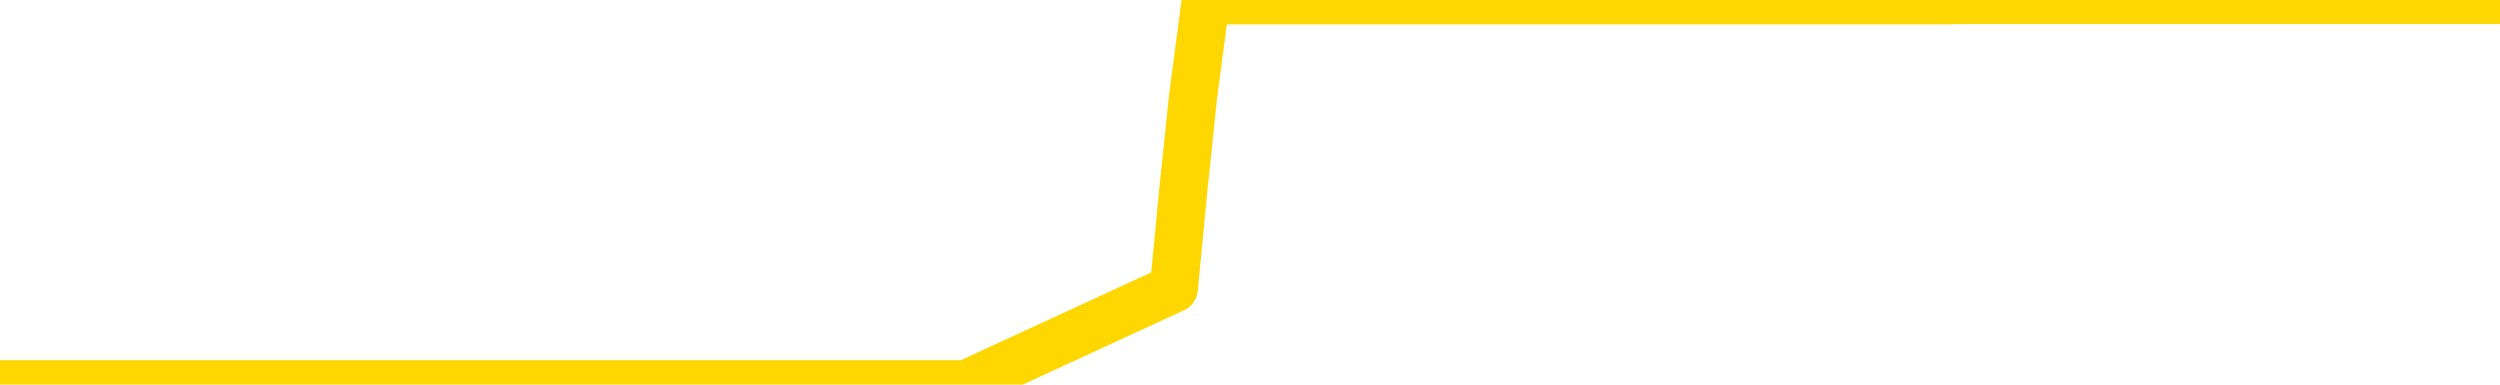 <svg xmlns="http://www.w3.org/2000/svg" version="1.1" viewBox="0 0 6500 1000">
	<path fill="none" stroke="gold" stroke-width="125" stroke-linecap="round" stroke-linejoin="round" d="M0 1015  L-1299901 1015 L-1299717 1015 L-1299227 1015 L-1298933 1015 L-1298622 1015 L-1298388 1015 L-1298334 1015 L-1298275 1015 L-1298122 1015 L-1298081 1015 L-1297949 1015 L-1297656 1015 L-1297115 1015 L-1296505 1015 L-1296457 1015 L-1295817 1015 L-1295784 1015 L-1295258 1015 L-1295126 1015 L-1294735 1015 L-1294407 1015 L-1294290 1015 L-1294079 1015 L-1293362 1015 L-1292792 1015 L-1292685 1015 L-1292510 1015 L-1292289 1015 L-1291887 1015 L-1291862 1015 L-1290934 1015 L-1290846 1015 L-1290764 1015 L-1290694 1015 L-1290397 1015 L-1290245 1015 L-1288354 1015 L-1288254 1015 L-1287991 1015 L-1287698 1015 L-1287556 1015 L-1287307 1015 L-1287272 1015 L-1287113 1015 L-1286650 1015 L-1286397 1015 L-1286185 1015 L-1285933 1015 L-1285584 1015 L-1284657 1015 L-1284563 1015 L-1284153 1015 L-1282982 1015 L-1281793 1015 L-1281700 1015 L-1281673 1015 L-1281407 1015 L-1281108 1015 L-1280979 1015 L-1280942 1015 L-1280127 1015 L-1279743 1015 L-1278683 1015 L-1278622 1015 L-1278356 1015 L-1277885 1015 L-1277693 1015 L-1277429 1015 L-1277092 1015 L-1276957 1015 L-1276501 1015 L-1275758 1015 L-1275740 1015 L-1275575 1015 L-1275507 1015 L-1274991 1015 L-1273962 1015 L-1273766 1015 L-1273277 1015 L-1272915 1015 L-1272507 1015 L-1272121 1015 L-1270418 1015 L-1270320 1015 L-1270248 1015 L-1270186 1015 L-1270002 1015 L-1269666 1015 L-1269025 1015 L-1268948 1015 L-1268887 1015 L-1268700 1015 L-1268621 1015 L-1268444 1015 L-1268424 1015 L-1268194 1015 L-1267807 1015 L-1266918 1015 L-1266879 1015 L-1266790 1015 L-1266763 1015 L-1265755 1015 L-1265605 1015 L-1265581 1015 L-1265448 1015 L-1265408 1015 L-1264150 1015 L-1264092 1015 L-1263552 1015 L-1263500 1015 L-1263453 1015 L-1263058 1015 L-1262919 1015 L-1262719 1015 L-1262572 1015 L-1262407 1015 L-1262131 1015 L-1261772 1015 L-1261219 1015 L-1260575 1015 L-1260316 1015 L-1260162 1015 L-1259761 1015 L-1259721 1015 L-1259600 1015 L-1259539 1015 L-1259525 1015 L-1259431 1015 L-1259138 1015 L-1258986 1015 L-1258656 1015 L-1258578 1015 L-1258502 1015 L-1258276 1015 L-1258209 1015 L-1257981 1015 L-1257929 1015 L-1257764 1015 L-1256758 1015 L-1256575 1015 L-1256024 1015 L-1255631 1015 L-1255234 1015 L-1254384 1015 L-1254305 1015 L-1253726 1015 L-1253285 1015 L-1253044 1015 L-1252887 1015 L-1252486 1015 L-1252465 1015 L-1252021 1015 L-1251615 1015 L-1251479 1015 L-1251304 1015 L-1251168 1015 L-1250917 1015 L-1249918 1015 L-1249835 1015 L-1249700 1015 L-1249661 1015 L-1248771 1015 L-1248556 1015 L-1248112 1015 L-1247995 1015 L-1247938 1015 L-1247262 1015 L-1247162 1015 L-1247133 1015 L-1245791 1015 L-1245385 1015 L-1245346 1015 L-1244418 1015 L-1244319 1015 L-1244186 1015 L-1243782 1015 L-1243756 1015 L-1243663 1015 L-1243447 1015 L-1243036 1015 L-1241882 1015 L-1241590 1015 L-1241562 1015 L-1240954 1015 L-1240704 1015 L-1240684 1015 L-1239754 1015 L-1239703 1015 L-1239581 1015 L-1239563 1015 L-1239407 1015 L-1239232 1015 L-1239095 1015 L-1239039 1015 L-1238931 1015 L-1238846 1015 L-1238613 1015 L-1238538 1015 L-1238229 1015 L-1238111 1015 L-1237942 1015 L-1237850 1015 L-1237748 1015 L-1237724 1015 L-1237647 1015 L-1237549 1015 L-1237183 1015 L-1237078 1015 L-1236574 1015 L-1236123 1015 L-1236084 1015 L-1236060 1015 L-1236020 1015 L-1235891 1015 L-1235790 1015 L-1235349 1015 L-1235066 1015 L-1234474 1015 L-1234344 1015 L-1234069 1015 L-1233917 1014 L-1233763 1014 L-1233678 1014 L-1233600 1014 L-1233414 1014 L-1233364 1014 L-1233336 1014 L-1233257 1014 L-1233234 1014 L-1232950 1014 L-1232346 1014 L-1231351 1014 L-1231053 1014 L-1230319 1014 L-1230075 1014 L-1229985 1014 L-1229407 1014 L-1228709 1014 L-1227957 1014 L-1227638 1014 L-1227255 1014 L-1227178 1014 L-1226544 1014 L-1226358 1014 L-1226271 1014 L-1226141 1014 L-1225828 1014 L-1225779 1014 L-1225637 1014 L-1225615 1014 L-1224648 1014 L-1224102 1014 L-1223624 1014 L-1223563 1014 L-1223239 1014 L-1223218 1014 L-1223155 1014 L-1222945 1014 L-1222868 1014 L-1222814 1014 L-1222791 1014 L-1222752 1014 L-1222736 1014 L-1221979 1014 L-1221963 1014 L-1221163 1014 L-1221011 1014 L-1220105 1014 L-1219599 1014 L-1219370 1014 L-1219329 1014 L-1219213 1014 L-1219037 1014 L-1218283 1014 L-1218148 1014 L-1217984 1014 L-1217666 1014 L-1217489 1014 L-1216467 1014 L-1216444 1014 L-1216193 1014 L-1215980 1014 L-1215346 1014 L-1215108 1014 L-1215075 1014 L-1214897 1014 L-1214817 1014 L-1214727 1014 L-1214663 1014 L-1214223 1014 L-1214199 1014 L-1213658 1014 L-1213402 1014 L-1212908 1014 L-1212030 1014 L-1211994 1014 L-1211941 1014 L-1211900 1014 L-1211783 1014 L-1211506 1014 L-1211299 1014 L-1211102 1014 L-1211079 1014 L-1211028 1014 L-1210989 1014 L-1210911 1014 L-1210314 1014 L-1210254 1014 L-1210150 1014 L-1209996 1014 L-1209364 1014 L-1208683 1014 L-1208380 1014 L-1208034 1014 L-1207836 1014 L-1207788 1014 L-1207467 1014 L-1206840 1014 L-1206693 1014 L-1206657 1014 L-1206599 1014 L-1206522 1014 L-1206281 1014 L-1206193 1014 L-1206099 1014 L-1205805 1014 L-1205671 1014 L-1205611 1014 L-1205574 1014 L-1205301 1014 L-1204295 1014 L-1204120 1014 L-1204069 1014 L-1203776 1014 L-1203584 1014 L-1203251 1014 L-1202744 1014 L-1202182 1014 L-1202167 1014 L-1202151 1014 L-1202050 1014 L-1201936 1014 L-1201897 1014 L-1201859 1014 L-1201793 1014 L-1201765 1014 L-1201626 1014 L-1201334 1014 L-1201284 1014 L-1201178 1014 L-1200914 1014 L-1200449 1014 L-1200304 1014 L-1200250 1014 L-1200193 1014 L-1200002 1014 L-1199636 1014 L-1199422 1014 L-1199227 1014 L-1199169 1014 L-1199110 1014 L-1198956 1014 L-1198687 1014 L-1198257 1014 L-1198242 1014 L-1198165 1014 L-1198100 1014 L-1197971 1014 L-1197947 1014 L-1197663 1014 L-1197616 1014 L-1197561 1014 L-1197099 1014 L-1197060 1014 L-1197019 1014 L-1196829 1014 L-1196348 1014 L-1195861 1014 L-1195845 1014 L-1195807 1014 L-1195550 1014 L-1195473 1014 L-1195243 1014 L-1195227 1014 L-1194933 1014 L-1194490 1014 L-1194044 1014 L-1193539 1014 L-1193385 1014 L-1193099 1014 L-1193058 1014 L-1192727 1014 L-1192505 1014 L-1191988 1014 L-1191913 1014 L-1191665 1014 L-1191470 1014 L-1191411 1014 L-1190634 1014 L-1190560 1014 L-1190329 1014 L-1190313 1014 L-1190251 1014 L-1190055 1014 L-1189591 1014 L-1189568 1014 L-1189438 1014 L-1188137 1014 L-1188121 1014 L-1188044 1014 L-1187950 1014 L-1187733 1014 L-1187581 1014 L-1187402 1014 L-1187348 1014 L-1187061 1014 L-1187022 1014 L-1186652 1014 L-1186212 1014 L-1186029 1014 L-1185708 1014 L-1185413 1014 L-1184967 1014 L-1184895 1014 L-1184432 1014 L-1183995 1014 L-1183813 1014 L-1182358 1014 L-1182227 1014 L-1181769 1014 L-1181543 1014 L-1181157 1014 L-1180640 1014 L-1179686 1014 L-1178892 1013 L-1178218 1013 L-1177792 1013 L-1177481 1013 L-1177251 1013 L-1176568 1013 L-1176555 1013 L-1176345 1013 L-1176323 1013 L-1176148 1013 L-1175198 1013 L-1174930 1013 L-1174115 1013 L-1173804 1013 L-1173767 1013 L-1173710 1013 L-1173093 1013 L-1172455 1013 L-1170829 1013 L-1170155 1013 L-1169513 1013 L-1169435 1013 L-1169379 1013 L-1169343 1013 L-1169315 1013 L-1169203 1013 L-1169185 1013 L-1169162 1013 L-1169009 1013 L-1168955 1013 L-1168877 1013 L-1168758 1013 L-1168661 1013 L-1168543 1013 L-1168274 1013 L-1168004 1013 L-1167987 1013 L-1167787 1013 L-1167640 1013 L-1167413 1013 L-1167279 1013 L-1166970 1013 L-1166910 1013 L-1166557 1013 L-1166208 1013 L-1166108 1013 L-1166043 1013 L-1165983 1013 L-1165599 1013 L-1165218 1013 L-1165114 1013 L-1164854 1013 L-1164582 1013 L-1164423 1013 L-1164391 1013 L-1164329 1013 L-1164187 1013 L-1164003 1013 L-1163959 1013 L-1163671 1013 L-1163655 1013 L-1163422 1013 L-1163361 1013 L-1163322 1013 L-1162743 1013 L-1162609 1013 L-1162586 1013 L-1162567 1013 L-1162550 1013 L-1162534 1013 L-1162510 1013 L-1162493 1013 L-1162472 1013 L-1162455 1013 L-1162432 1013 L-1162415 1013 L-1162394 1013 L-1162377 1013 L-1162328 1013 L-1162256 1013 L-1162221 1013 L-1162197 1013 L-1162162 1013 L-1162120 1013 L-1162083 1013 L-1162068 1013 L-1162043 1013 L-1162006 1013 L-1161989 1013 L-1161966 1013 L-1161949 1013 L-1161930 1013 L-1161914 1013 L-1161885 1013 L-1161859 1013 L-1161813 1013 L-1161797 1013 L-1161755 1013 L-1161707 1013 L-1161636 1013 L-1161621 1013 L-1161605 1013 L-1161543 1013 L-1161504 1012 L-1161464 1012 L-1161298 1012 L-1161233 1012 L-1161217 1012 L-1161173 1012 L-1161115 1012 L-1160902 1012 L-1160869 1012 L-1160826 1012 L-1160748 1012 L-1160211 1012 L-1160133 1012 L-1160028 1012 L-1159940 1012 L-1159763 1012 L-1159413 1012 L-1159257 1012 L-1158819 1012 L-1158662 1012 L-1158533 1012 L-1157829 1012 L-1157628 1012 L-1156667 1012 L-1156185 1012 L-1156086 1012 L-1155993 1012 L-1155748 1012 L-1155675 1012 L-1155232 1012 L-1155136 1012 L-1155121 1012 L-1155105 1012 L-1155080 1012 L-1154614 1012 L-1154397 1012 L-1154258 1012 L-1153964 1012 L-1153875 1012 L-1153834 1012 L-1153804 1012 L-1153632 1012 L-1153573 1012 L-1153497 1012 L-1153416 1012 L-1153346 1012 L-1153037 1012 L-1152952 1012 L-1152738 1012 L-1152703 1012 L-1152020 1012 L-1151921 1012 L-1151716 1012 L-1151669 1012 L-1151391 1012 L-1151329 1012 L-1151312 1012 L-1151234 1012 L-1150925 1012 L-1150901 1012 L-1150847 1012 L-1150824 1012 L-1150702 1012 L-1150566 1012 L-1150322 1012 L-1150196 1012 L-1149550 1012 L-1149534 1012 L-1149509 1012 L-1149329 1012 L-1149252 1012 L-1149161 1012 L-1148733 1012 L-1148317 1012 L-1147924 1012 L-1147845 1012 L-1147826 1012 L-1147463 1012 L-1147227 1012 L-1146998 1012 L-1146685 1012 L-1146607 1012 L-1146527 1012 L-1146349 1012 L-1146333 1012 L-1146068 1012 L-1145987 1012 L-1145757 1012 L-1145531 1012 L-1145216 1012 L-1145040 1012 L-1144679 1012 L-1144288 1012 L-1144218 1012 L-1144154 1012 L-1144014 1012 L-1143962 1012 L-1143861 1012 L-1143359 1012 L-1143162 1012 L-1142915 1012 L-1142729 1012 L-1142430 1012 L-1142354 1012 L-1142188 1012 L-1141303 1012 L-1141275 1012 L-1141152 1012 L-1140573 1012 L-1140495 1012 L-1139782 1012 L-1139470 1012 L-1139257 1012 L-1139240 1012 L-1138853 1012 L-1138328 1012 L-1137882 1012 L-1137553 1012 L-1137400 1012 L-1137074 1012 L-1136895 1012 L-1136814 1012 L-1136608 1012 L-1136432 1012 L-1135503 1012 L-1134614 1012 L-1134575 1012 L-1134347 1012 L-1133968 1012 L-1133180 1012 L-1132946 1012 L-1132870 1012 L-1132512 1012 L-1131941 1012 L-1131674 1012 L-1131287 1012 L-1131184 1012 L-1131014 1012 L-1130395 1012 L-1130184 1012 L-1129876 1012 L-1129823 1012 L-1129695 1012 L-1129642 1012 L-1129523 1012 L-1129187 1012 L-1128228 1012 L-1128096 1012 L-1127895 1012 L-1127263 1012 L-1126952 1012 L-1126538 1012 L-1126511 1012 L-1126365 1012 L-1125945 1012 L-1124613 1012 L-1124566 1012 L-1124437 1012 L-1124420 1012 L-1123842 1012 L-1123637 1012 L-1123607 1012 L-1123566 1012 L-1123509 1012 L-1123471 1012 L-1123393 1012 L-1123250 1012 L-1122796 1012 L-1122677 1012 L-1122392 1012 L-1122020 1012 L-1121923 1012 L-1121597 1012 L-1121242 1012 L-1121072 1012 L-1121025 1012 L-1120916 1012 L-1120827 1012 L-1120799 1012 L-1120723 1012 L-1120419 1012 L-1120385 1012 L-1120314 1012 L-1119946 1012 L-1119610 1012 L-1119529 1012 L-1119310 1012 L-1119138 1012 L-1119111 1012 L-1118613 1012 L-1118064 1012 L-1117184 1012 L-1117085 1012 L-1117008 1012 L-1116734 1012 L-1116487 1012 L-1116413 1012 L-1116351 1012 L-1116232 1012 L-1116190 1012 L-1116080 1012 L-1116003 1012 L-1115302 1012 L-1115057 1012 L-1115017 1011 L-1114861 1011 L-1114261 1011 L-1114035 1011 L-1113943 1011 L-1113467 1011 L-1112870 1011 L-1112350 1011 L-1112329 1011 L-1112184 1011 L-1111864 1011 L-1111322 1011 L-1111090 1011 L-1110919 1011 L-1110433 1011 L-1110205 1011 L-1110120 1011 L-1109774 1011 L-1109448 1011 L-1108925 1011 L-1108598 1011 L-1107997 1011 L-1107800 1011 L-1107748 1011 L-1107707 1011 L-1107426 1011 L-1106742 1011 L-1106432 1011 L-1106407 1011 L-1106215 1011 L-1105993 1011 L-1105907 1011 L-1105243 1011 L-1105219 1011 L-1104997 1011 L-1104667 1011 L-1104315 1011 L-1104110 1011 L-1103878 1011 L-1103620 1011 L-1103430 1011 L-1103383 1011 L-1103156 1011 L-1103121 1011 L-1102965 1011 L-1102750 1011 L-1102577 1011 L-1102486 1011 L-1102209 1011 L-1101965 1011 L-1101649 1011 L-1101223 1011 L-1101186 1011 L-1100703 1011 L-1100469 1011 L-1100257 1011 L-1100031 1011 L-1099481 1011 L-1099234 1011 L-1098400 1011 L-1098344 1011 L-1098323 1011 L-1098165 1011 L-1097703 1011 L-1097663 1011 L-1097323 1011 L-1097189 1011 L-1096967 1011 L-1096394 1011 L-1095923 1011 L-1095728 1011 L-1095535 1011 L-1095346 1011 L-1095244 1011 L-1094876 1011 L-1094829 1011 L-1094748 1011 L-1093454 1011 L-1093406 1011 L-1093138 1011 L-1092993 1011 L-1092442 1011 L-1092325 1011 L-1092243 1011 L-1091884 1011 L-1091660 1011 L-1091379 1011 L-1091050 1011 L-1090542 1011 L-1090429 1011 L-1090351 1011 L-1090186 1011 L-1089892 1011 L-1089423 1011 L-1089227 1011 L-1089176 1011 L-1088526 1011 L-1088405 1011 L-1087950 1011 L-1087915 1011 L-1087446 1011 L-1087336 1011 L-1087319 1011 L-1087103 1011 L-1086922 1011 L-1086391 1011 L-1085361 1011 L-1085162 1011 L-1084703 1011 L-1083755 1011 L-1083656 1011 L-1083302 1011 L-1083242 1011 L-1083227 1011 L-1083192 1011 L-1082823 1011 L-1082703 1011 L-1082461 1011 L-1082297 1011 L-1082109 1011 L-1081989 1011 L-1080918 1011 L-1080060 1011 L-1079848 1011 L-1079750 1011 L-1079576 1011 L-1079243 1011 L-1079171 1011 L-1079114 1011 L-1078938 1011 L-1078549 1011 L-1078314 1011 L-1078203 1011 L-1078086 1011 L-1077105 1011 L-1077079 1011 L-1076485 1011 L-1076453 1011 L-1076304 1011 L-1076020 1011 L-1075108 1011 L-1074162 1011 L-1074009 1011 L-1073906 1011 L-1073774 1011 L-1073631 1011 L-1073605 1011 L-1073491 1011 L-1073272 1011 L-1072591 1011 L-1072462 1011 L-1072158 1011 L-1071919 1011 L-1071586 1011 L-1070947 1011 L-1070605 1011 L-1070543 1011 L-1070387 1011 L-1069466 1011 L-1068995 1011 L-1068952 1011 L-1068939 1011 L-1068898 1011 L-1068875 1011 L-1068849 1011 L-1068705 1011 L-1068282 1011 L-1067947 1011 L-1067756 1011 L-1067327 1011 L-1067139 1011 L-1066750 1011 L-1066216 1011 L-1065843 1011 L-1065822 1011 L-1065572 1011 L-1065454 1011 L-1065378 1011 L-1065242 1011 L-1065203 1011 L-1065123 1011 L-1064728 1011 L-1064233 1011 L-1064121 1011 L-1063948 1011 L-1063639 1011 L-1063192 1011 L-1062869 1011 L-1062726 1011 L-1062299 1011 L-1062146 1011 L-1062091 1011 L-1061277 1011 L-1061257 1011 L-1060885 1011 L-1060829 1011 L-1059700 1011 L-1059632 1011 L-1059073 1011 L-1058879 1011 L-1058742 1011 L-1058509 1011 L-1058162 1011 L-1058127 1011 L-1058092 1011 L-1058024 1011 L-1057675 1011 L-1057503 1011 L-1057018 1011 L-1057002 1011 L-1056676 1011 L-1056519 1011 L-1055378 1011 L-1055353 1011 L-1055161 1011 L-1054968 1011 L-1054718 1011 L-1054701 1011 L-1053680 1011 L-1053383 1011 L-1053307 1011 L-1053171 1011 L-1052995 1011 L-1052419 1011 L-1052203 1011 L-1052139 1010 L-1052009 1010 L-1051972 1010 L-1051448 1010 L-1051311 1012 L-1051296 1012 L-1051273 1012 L-1051253 1012 L-1051026 1010 L-1050250 1010 L-1050209 1010 L-1049841 1010 L-1049762 1010 L-1049710 1010 L-1049037 1010 L-1048295 1010 L-1047870 1010 L-1047422 1010 L-1046361 1010 L-1046049 1010 L-1045639 1010 L-1045567 1010 L-1045043 1010 L-1044948 1010 L-1044930 1010 L-1044485 1010 L-1044300 1010 L-1043520 1010 L-1042847 1010 L-1042435 1010 L-1042203 1010 L-1042063 1010 L-1041981 1010 L-1041961 1010 L-1041885 1010 L-1041757 1010 L-1041440 1010 L-1041215 1010 L-1040890 1010 L-1040828 1010 L-1040458 1010 L-1040425 1010 L-1040217 1010 L-1039549 1010 L-1039472 1010 L-1039314 1010 L-1039203 1010 L-1038877 1010 L-1038722 1010 L-1038381 1010 L-1038324 1010 L-1037985 1010 L-1037782 1010 L-1037729 1010 L-1036353 1010 L-1036223 1010 L-1035789 1010 L-1035469 1010 L-1034641 1010 L-1034518 1010 L-1033787 1010 L-1033631 1010 L-1033591 1010 L-1033537 1010 L-1033514 1010 L-1033400 1010 L-1033103 1010 L-1032813 1010 L-1032759 1010 L-1032638 1010 L-1032608 1010 L-1032509 1010 L-1032065 1010 L-1031913 1010 L-1031078 1010 L-1030535 1010 L-1030201 1010 L-1030185 1010 L-1030109 1010 L-1029993 1010 L-1029799 1010 L-1029535 1010 L-1028700 1010 L-1028604 1010 L-1028082 1010 L-1028040 1010 L-1027941 1010 L-1027113 1010 L-1026978 1010 L-1026639 1010 L-1026085 1010 L-1025705 1010 L-1025542 1010 L-1025232 1010 L-1024420 1010 L-1024114 1010 L-1023845 1010 L-1023524 1010 L-1023203 1010 L-1022927 1010 L-1022099 1010 L-1022004 1010 L-1021911 1010 L-1021807 1010 L-1021420 1010 L-1020940 1010 L-1020923 1010 L-1020805 1010 L-1020437 1010 L-1020342 1010 L-1019508 1010 L-1019431 1010 L-1019132 1010 L-1019041 1010 L-1018634 1010 L-1018523 1010 L-1017824 1010 L-1017351 1010 L-1017291 1010 L-1017072 1010 L-1016798 1010 L-1016685 1010 L-1015658 1010 L-1015271 1010 L-1015251 1010 L-1014918 1010 L-1014674 1010 L-1014241 1010 L-1014130 1010 L-1014013 1010 L-1013561 1010 L-1012971 1010 L-1012634 1010 L-1010741 1010 L-1010628 1010 L-1010416 1010 L-1009098 1010 L-1008991 1009 L-1008925 1008 L-1008889 1007 L-1008827 1007 L-1008328 1008 L-1007653 1009 L-1007631 1010 L-1007360 1010 L-1006392 1010 L-1005703 1010 L-1005541 1010 L-1005000 1010 L-1004910 1010 L-1003891 1010 L-1002943 1010 L-1002578 1010 L-1002475 1010 L-1001887 1010 L-1001827 1010 L-1001727 1010 L-1001286 1010 L-1001179 1010 L-1000737 1010 L-999737 1010 L-999481 1010 L-999378 1010 L-999248 1010 L-998881 1010 L-998301 1010 L-998270 1010 L-997954 1010 L-995971 1010 L-995855 1010 L-995788 1010 L-995429 1010 L-993810 1010 L-993633 1010 L-993488 1010 L-992666 1010 L-992613 1010 L-992559 1010 L-992125 1010 L-991144 1010 L-991070 1010 L-989986 1010 L-989773 1010 L-989056 1010 L-988668 1010 L-988449 1010 L-988130 1010 L-987636 1010 L-987508 1010 L-987279 1010 L-987047 1010 L-986988 1010 L-986698 1010 L-986426 1010 L-985396 1010 L-983731 1010 L-983312 1010 L-983175 1010 L-983019 1010 L-982713 1010 L-982485 1010 L-982327 1010 L-982168 1010 L-981998 1010 L-981951 1010 L-981898 1010 L-981876 1010 L-981490 1010 L-981240 1010 L-980970 1010 L-980809 1010 L-980719 1010 L-979061 1010 L-978895 1010 L-978515 1010 L-978055 1010 L-977446 1010 L-976353 1010 L-975921 1010 L-975890 1010 L-975828 1010 L-975810 1010 L-974107 1010 L-974065 1010 L-973598 1010 L-973412 1010 L-973379 1010 L-972784 1009 L-972734 1009 L-972411 1009 L-972361 1009 L-972150 1009 L-972132 1009 L-971866 1009 L-971813 1009 L-971344 1009 L-970834 1009 L-970755 1009 L-970461 1009 L-970445 1009 L-970406 1009 L-970335 1009 L-970178 1009 L-969232 1009 L-969175 1009 L-968654 1009 L-968462 1009 L-968361 1009 L-968135 1009 L-967625 1009 L-967237 1010 L-967168 1010 L-966819 1010 L-966462 1010 L-965334 1009 L-965282 1009 L-965056 1009 L-965022 1009 L-964897 1009 L-964799 1009 L-964534 1009 L-963794 1009 L-963215 1009 L-962922 1009 L-962216 1009 L-962037 1009 L-962014 1009 L-961378 1009 L-961066 1009 L-960670 1009 L-960640 1009 L-960619 1009 L-960466 1009 L-959781 1009 L-959764 1009 L-959424 1009 L-959152 1009 L-959114 1009 L-959058 1009 L-959036 1009 L-958964 1009 L-958632 1009 L-958526 1009 L-958497 1009 L-958299 1009 L-958147 1009 L-957278 1009 L-956716 1009 L-956700 1009 L-956599 1009 L-956496 1009 L-956350 1009 L-956272 1009 L-956234 1009 L-956178 1009 L-956105 1009 L-955960 1009 L-955478 1009 L-955074 1009 L-954207 1009 L-954188 1009 L-953930 1009 L-953853 1009 L-953824 1009 L-953814 1009 L-953797 1009 L-953504 1009 L-953464 1009 L-953392 1009 L-953319 1009 L-953114 1009 L-952954 1009 L-952652 1009 L-952575 1009 L-952558 1009 L-952341 1009 L-952110 1009 L-952000 1009 L-951631 1009 L-951472 1009 L-951241 1009 L-951072 1009 L-950927 1009 L-950795 1009 L-949520 1009 L-949116 1009 L-949055 1009 L-948938 1009 L-948513 1009 L-948498 1009 L-948436 1009 L-948163 1009 L-948050 1009 L-947768 1009 L-947491 1009 L-947066 1009 L-947043 1009 L-946965 1009 L-946840 1009 L-946253 1009 L-945862 1009 L-945526 1009 L-944937 1009 L-944835 1009 L-944664 1009 L-944528 1009 L-943700 1009 L-942515 1009 L-942479 1009 L-942424 1009 L-942203 1009 L-941998 1009 L-941843 1009 L-941587 1009 L-941510 1009 L-940967 1009 L-940931 1009 L-940682 1009 L-940295 1009 L-939469 1009 L-939111 1009 L-938800 1009 L-938542 1009 L-938319 1009 L-937913 1009 L-937796 1009 L-937613 1009 L-937560 1009 L-937371 1009 L-937200 1009 L-937172 1009 L-936891 1009 L-936581 1009 L-936443 1009 L-936133 1009 L-935939 1009 L-935924 1009 L-935204 1009 L-935071 1009 L-934773 1009 L-934682 1009 L-934082 1009 L-934043 1009 L-933965 1009 L-933345 1009 L-933193 1009 L-933153 1009 L-932842 1009 L-932650 1009 L-932457 1009 L-932401 1009 L-932093 1009 L-932041 1009 L-931986 1009 L-931960 1009 L-931835 1009 L-931025 1009 L-930948 1009 L-930408 1009 L-930139 1009 L-929480 1009 L-928572 1009 L-928331 1009 L-927798 1009 L-927581 1009 L-926474 1009 L-926423 1009 L-925648 1009 L-925100 1009 L-924989 1009 L-924836 1009 L-924781 1009 L-924615 1009 L-924238 1009 L-923791 1009 L-923736 1009 L-923582 1009 L-922902 1009 L-922681 1009 L-922164 1009 L-921315 1009 L-921299 1009 L-919508 1009 L-918953 1009 L-918836 1009 L-917830 1009 L-917794 1009 L-917561 1009 L-917468 1009 L-917428 1009 L-917096 1009 L-916744 1009 L-916479 1009 L-916193 1009 L-915882 1009 L-915628 1009 L-915534 1009 L-915044 1009 L-914837 1009 L-914271 1009 L-914157 1009 L-913806 1009 L-913754 1009 L-913714 1009 L-913111 1009 L-912377 1009 L-911796 1009 L-911560 1009 L-911020 1009 L-910867 1009 L-910365 1009 L-910156 1009 L-910133 1009 L-910074 1009 L-909111 1009 L-908934 1009 L-908492 1009 L-908468 1009 L-908313 1009 L-908231 1009 L-908081 1009 L-907434 1009 L-907384 1009 L-906264 1009 L-905280 1009 L-905218 1009 L-904498 1009 L-903633 1009 L-903254 1009 L-903035 1009 L-902276 1008 L-902224 1008 L-901915 1008 L-901063 1008 L-900870 1008 L-900693 1008 L-900469 1008 L-900342 1008 L-900150 1008 L-899918 1008 L-899748 1008 L-899462 1008 L-899182 1008 L-899099 1008 L-898929 1008 L-898912 1008 L-898758 1008 L-898719 1008 L-897943 1008 L-897867 1008 L-897635 1008 L-897208 1008 L-896862 1008 L-896279 1008 L-896011 1008 L-895752 1008 L-895622 1008 L-895606 1008 L-895492 1008 L-895468 1008 L-895234 1008 L-895198 1008 L-893882 1008 L-893826 1008 L-893147 1008 L-892575 1008 L-892449 1008 L-892296 1008 L-892219 1008 L-891907 1008 L-891634 1008 L-891545 1008 L-891444 1008 L-890516 1008 L-890439 1008 L-890075 1008 L-890051 1008 L-890014 1008 L-889239 1008 L-889147 1008 L-889007 1008 L-888605 1008 L-888344 1008 L-888100 1008 L-887886 1008 L-887806 1008 L-887729 1008 L-887653 1008 L-887466 1008 L-887399 1008 L-887150 1008 L-887095 1008 L-886957 1008 L-886878 1008 L-886764 1008 L-886541 1008 L-886377 1008 L-886336 1008 L-886166 1008 L-885796 1008 L-885781 1008 L-885665 1008 L-884943 1008 L-884907 1008 L-884775 1008 L-884427 1008 L-884015 1008 L-883979 1008 L-883901 1008 L-883862 1008 L-883498 1008 L-883294 1008 L-883279 1008 L-882934 1008 L-882585 1008 L-882259 1008 L-882158 1008 L-882005 1008 L-881810 1008 L-881579 1008 L-881486 1008 L-881331 1008 L-881253 1008 L-881213 1008 L-881099 1008 L-881076 1008 L-880825 1008 L-880686 1008 L-880108 1008 L-879280 1008 L-878793 1008 L-878671 1008 L-878633 1008 L-878620 1008 L-878468 1008 L-878367 1008 L-878134 1008 L-877744 1008 L-877439 1008 L-877424 1008 L-877253 1008 L-877014 1008 L-876418 1008 L-875814 1008 L-875775 1008 L-875734 1008 L-875581 1008 L-875528 1008 L-875465 1008 L-875397 1008 L-875342 1008 L-875317 1008 L-875270 1008 L-875176 1008 L-875039 1008 L-874885 1008 L-874753 1008 L-874713 1008 L-874677 1008 L-874615 1008 L-874342 1008 L-874027 1008 L-873986 1008 L-873901 1008 L-873724 1008 L-873486 1008 L-873129 1008 L-873099 1008 L-872530 1008 L-872407 1008 L-872171 1008 L-872148 1008 L-871867 1008 L-871581 1008 L-871326 1008 L-870754 1008 L-870457 1008 L-870381 1008 L-869682 1008 L-869604 1008 L-869569 1008 L-869543 1008 L-869492 1008 L-869298 1008 L-869157 1008 L-869122 1008 L-869081 1008 L-868486 1008 L-868254 1008 L-867970 1008 L-867916 1008 L-867842 1008 L-867764 1008 L-867528 1008 L-867284 1008 L-867148 1008 L-867042 1008 L-866962 1008 L-866575 1008 L-866448 1008 L-866295 1008 L-866258 1008 L-866112 1008 L-865890 1008 L-865716 1008 L-865647 1008 L-864826 1008 L-864810 1008 L-864515 1008 L-863727 1008 L-863417 1008 L-863271 1008 L-863043 1008 L-862842 1008 L-861905 1008 L-861869 1008 L-861846 1008 L-861805 1008 L-861537 1008 L-860940 1008 L-860876 1008 L-860841 1008 L-860824 1008 L-860129 1008 L-859928 1008 L-859896 1008 L-859562 1008 L-859454 1008 L-858830 1008 L-858326 1008 L-858288 1008 L-857846 1008 L-857750 1008 L-857591 1008 L-857278 1008 L-857266 1008 L-856825 1008 L-856344 1008 L-856214 1008 L-855894 1008 L-855826 1008 L-855522 1008 L-855346 1008 L-855152 1008 L-854910 1008 L-854712 1008 L-854686 1008 L-854108 1008 L-854038 1008 L-853629 1008 L-853574 1008 L-853528 1008 L-853164 1008 L-853018 1008 L-852813 1008 L-852716 1008 L-852561 1008 L-852500 1008 L-852352 1008 L-852251 1008 L-851695 1008 L-851672 1008 L-851500 1008 L-850958 1008 L-850897 1008 L-850844 1008 L-850815 1008 L-850744 1008 L-850727 1008 L-850664 1008 L-850627 1008 L-850473 1008 L-850147 1008 L-849581 1008 L-849566 1008 L-849504 1008 L-849403 1008 L-849357 1008 L-849114 1008 L-848692 1008 L-848537 1008 L-846795 1008 L-846254 1008 L-845310 1008 L-844901 1008 L-844360 1008 L-844164 1008 L-843995 1008 L-843699 1008 L-843585 1008 L-843569 1008 L-843415 1008 L-843275 1008 L-843198 1008 L-843066 1008 L-842718 1008 L-842348 1008 L-841750 1008 L-841574 1008 L-841418 1008 L-841149 1008 L-840997 1008 L-840706 1008 L-840683 1008 L-840600 1008 L-840372 1008 L-839672 1008 L-839546 1008 L-839115 1008 L-839020 1008 L-837815 1008 L-837766 1008 L-837473 1008 L-837069 1008 L-836794 1008 L-836774 1008 L-836657 1008 L-836581 1008 L-836399 1008 L-835919 1008 L-835468 1008 L-835058 1008 L-835027 1008 L-834609 1008 L-834495 1008 L-834377 1008 L-834361 1008 L-834167 1008 L-834146 1008 L-833913 1008 L-833470 1007 L-833151 1007 L-832686 1007 L-832520 1007 L-832366 1007 L-832210 1007 L-831756 1007 L-831437 1007 L-831382 1007 L-831011 1007 L-830973 1007 L-830647 1007 L-830530 1007 L-830432 1007 L-830106 1007 L-829718 1007 L-829458 1007 L-829099 1007 L-828843 1007 L-826673 1007 L-826623 1007 L-826601 1007 L-826189 1007 L-826128 1007 L-826057 1007 L-825827 1007 L-825516 1007 L-825213 1007 L-825168 1007 L-824860 1007 L-824728 1007 L-824511 1007 L-823799 1007 L-823644 1007 L-823505 1007 L-823357 1007 L-823335 1007 L-823141 1007 L-823116 1007 L-823025 1007 L-823003 1007 L-822986 1007 L-822886 1007 L-821958 1007 L-821500 1007 L-820408 1007 L-819985 1007 L-819581 1007 L-819543 1007 L-819289 1007 L-818515 1007 L-818498 1007 L-818474 1007 L-818281 1007 L-817544 1007 L-817275 1007 L-817235 1007 L-816836 1007 L-816811 1007 L-816022 1007 L-815342 1007 L-813971 1007 L-813701 1007 L-813652 1007 L-813114 1007 L-813081 1007 L-812980 1007 L-812656 1007 L-812576 1007 L-812308 1007 L-811395 1007 L-811256 1007 L-811007 1007 L-810462 1007 L-810040 1007 L-809847 1007 L-809831 1007 L-809694 1007 L-809600 1007 L-809472 1007 L-809212 1007 L-809188 1007 L-809096 1007 L-808786 1007 L-808726 1007 L-808609 1007 L-808259 1007 L-807449 1007 L-807217 1007 L-806388 1007 L-806156 1007 L-805940 1007 L-805421 1007 L-804783 1007 L-804367 1007 L-804044 1007 L-803564 1007 L-803138 1007 L-803077 1007 L-802728 1007 L-802688 1007 L-802674 1007 L-802574 1007 L-802529 1007 L-802044 1007 L-801242 1007 L-800908 1007 L-799827 1007 L-799347 1007 L-799324 1007 L-799183 1007 L-798628 1007 L-797931 1007 L-797622 1007 L-797400 1007 L-797296 1007 L-797193 1007 L-796522 1007 L-796428 1007 L-796406 1007 L-796329 1007 L-796151 1007 L-795979 1007 L-795798 1007 L-795785 1007 L-795708 1007 L-795544 1007 L-795029 1007 L-795013 1007 L-794873 1007 L-794510 1007 L-794486 1007 L-794355 1007 L-794331 1007 L-793969 1007 L-793443 1007 L-793350 1007 L-793134 1007 L-793040 1007 L-793016 1007 L-792551 1007 L-792474 1007 L-792073 1007 L-791622 1007 L-790370 1007 L-790331 1007 L-789900 1007 L-789867 1007 L-789148 1007 L-788972 1007 L-788836 1007 L-788529 1007 L-788474 1007 L-788450 1007 L-788434 1007 L-788259 1007 L-788069 1007 L-787562 1007 L-787188 1007 L-786850 1007 L-786811 1007 L-786092 1007 L-785998 1007 L-785960 1007 L-785418 1007 L-785395 1007 L-784992 1007 L-784567 1007 L-784296 1007 L-784116 1007 L-783870 1007 L-783847 1007 L-783790 1007 L-783174 1007 L-782671 1007 L-782284 1007 L-781665 1007 L-781449 1007 L-781294 1007 L-780001 1007 L-779902 1007 L-779460 1007 L-779128 1007 L-778828 1007 L-778585 1007 L-777851 1007 L-777271 1007 L-776442 1007 L-776342 1007 L-775784 1007 L-775646 1007 L-774004 1007 L-773943 1007 L-773849 1007 L-772882 1007 L-772705 1007 L-772418 1007 L-772200 1007 L-772122 1007 L-771851 1007 L-771735 1007 L-771582 1007 L-771272 1007 L-771194 1007 L-771103 1007 L-771025 1007 L-770909 1007 L-770730 1007 L-770638 1007 L-770600 1007 L-770097 1007 L-769878 1007 L-769749 1007 L-769593 1007 L-769539 1007 L-769414 1007 L-769029 1007 L-768521 1007 L-768449 1007 L-767968 1007 L-767891 1007 L-767791 1007 L-767558 1007 L-767093 1007 L-766863 1007 L-766846 1007 L-766614 1007 L-766460 1007 L-766398 1007 L-766205 1007 L-765934 1006 L-765183 1006 L-764230 1006 L-764193 1006 L-763969 1006 L-763529 1006 L-763248 1006 L-762900 1006 L-761831 1006 L-760903 1006 L-760772 1006 L-760725 1006 L-760656 1006 L-760501 1006 L-760424 1006 L-760250 1006 L-759815 1006 L-759611 1006 L-759551 1006 L-758969 1006 L-758815 1006 L-758699 1006 L-758658 1006 L-758489 1006 L-758352 1006 L-758141 1006 L-758064 1006 L-758040 1006 L-757832 1006 L-757422 1006 L-757397 1006 L-757174 1006 L-757029 1006 L-756994 1006 L-756981 1006 L-756958 1006 L-756725 1006 L-756539 1006 L-756322 1006 L-756297 1006 L-755607 1006 L-755504 1006 L-755468 1006 L-755448 1006 L-755254 1006 L-755200 1006 L-755083 1006 L-755002 1006 L-754891 1006 L-754576 1006 L-754117 1006 L-753862 1006 L-753628 1006 L-753498 1006 L-753145 1006 L-753086 1006 L-752933 1006 L-752361 1006 L-752275 1006 L-752122 1006 L-751826 1006 L-751455 1006 L-751153 1006 L-751076 1006 L-750671 1006 L-750503 1006 L-750359 1006 L-749819 1006 L-749758 1006 L-749742 1006 L-749576 1006 L-749370 1006 L-749296 1006 L-749203 1006 L-748793 1006 L-748778 1006 L-748754 1006 L-748561 1006 L-748484 1006 L-748314 1006 L-748251 1006 L-748236 1006 L-747721 1006 L-747500 1006 L-746881 1006 L-746628 1006 L-746434 1006 L-746394 1006 L-746321 1006 L-746256 1006 L-745605 1006 L-745566 1006 L-745392 1006 L-745326 1006 L-744652 1006 L-744263 1006 L-744002 1006 L-743764 1006 L-743686 1006 L-743670 1006 L-743468 1006 L-743098 1006 L-742872 1006 L-742237 1006 L-742217 1006 L-741829 1006 L-741736 1006 L-741678 1006 L-741402 1006 L-741092 1006 L-741015 1006 L-740164 1006 L-739821 1006 L-739384 1006 L-738950 1006 L-738455 1006 L-738306 1006 L-738037 1006 L-736799 1006 L-736743 1006 L-734979 1006 L-734789 1006 L-733778 1006 L-733627 1006 L-733252 1006 L-732931 1006 L-732326 1006 L-732256 1006 L-732079 1006 L-731250 1006 L-731112 1006 L-730725 1006 L-730540 1006 L-730497 1006 L-730377 1006 L-730167 1006 L-729720 1006 L-729371 1006 L-729239 1006 L-728830 1006 L-728480 1006 L-728195 1006 L-728001 1006 L-727847 1006 L-727683 1006 L-727614 1006 L-727515 1006 L-727281 1006 L-727165 1006 L-727111 1006 L-726570 1006 L-726105 1006 L-724923 1006 L-724790 1006 L-724765 1006 L-724713 1006 L-724045 1006 L-723010 1006 L-722816 1006 L-722637 1006 L-722485 1006 L-722444 1006 L-722430 1006 L-722368 1006 L-722043 1006 L-720882 1006 L-720689 1006 L-720511 1006 L-719397 1006 L-718538 1006 L-718431 1006 L-717958 1006 L-717765 1006 L-715444 1006 L-715366 1006 L-715245 1006 L-715210 1006 L-715173 1006 L-715078 1006 L-714863 1006 L-714282 1006 L-713895 1006 L-713122 1006 L-713045 1006 L-712347 1006 L-711806 1006 L-711765 1006 L-711635 1006 L-711171 1006 L-711132 1006 L-710997 1006 L-710629 1006 L-710600 1006 L-710450 1006 L-710049 1006 L-708225 1006 L-707418 1006 L-706699 1006 L-706683 1006 L-706369 1006 L-705807 1006 L-705306 1006 L-704787 1006 L-704765 1006 L-703022 1006 L-702853 1006 L-702657 1006 L-701763 1006 L-701245 1006 L-701034 1006 L-700776 1006 L-700067 1006 L-699116 1006 L-698458 1006 L-698419 1006 L-698132 1006 L-698050 1006 L-697954 1006 L-697822 1006 L-697745 1006 L-697010 1006 L-696673 1006 L-696623 1006 L-696368 1006 L-696082 1006 L-695656 1006 L-695076 1006 L-694817 1006 L-694665 1006 L-694418 1006 L-694379 1006 L-693582 1006 L-693545 1006 L-693368 1006 L-692958 1006 L-692730 1006 L-692653 1006 L-692522 1006 L-692406 1006 L-692058 1006 L-691994 1006 L-691842 1006 L-691101 1006 L-690990 1006 L-690820 1006 L-690781 1006 L-690486 1006 L-690085 1006 L-689908 1006 L-689814 1006 L-689504 1006 L-688703 1006 L-688244 1006 L-687724 1006 L-687236 1006 L-686540 1006 L-685494 1006 L-685225 1006 L-685171 1006 L-685011 1006 L-684759 1006 L-684513 1006 L-684434 1006 L-684220 1006 L-683908 1006 L-683444 1006 L-683430 1006 L-683134 1006 L-683120 1006 L-682129 1006 L-681457 1006 L-681122 1006 L-680506 1006 L-680369 1006 L-679730 1006 L-679600 1006 L-678649 1006 L-678549 1006 L-677990 1006 L-677581 1006 L-677153 1006 L-677062 1006 L-676227 1006 L-675863 1006 L-675824 1006 L-675692 1006 L-675515 1006 L-675298 1006 L-675244 1006 L-675088 1006 L-674835 1006 L-673734 1006 L-673657 1006 L-673438 1006 L-673307 1006 L-673270 1006 L-673077 1006 L-672978 1006 L-672494 1006 L-672209 1006 L-672049 1006 L-671954 1006 L-671683 1006 L-671413 1006 L-671397 1006 L-671259 1006 L-671120 1006 L-670794 1006 L-670485 1006 L-670444 1006 L-670368 1006 L-670253 1006 L-669402 1006 L-669076 1006 L-668744 1006 L-668612 1006 L-668396 1006 L-668379 1006 L-667699 1006 L-667606 1006 L-667582 1006 L-667566 1006 L-667528 1006 L-667116 1006 L-666847 1006 L-666807 1006 L-666438 1006 L-666229 1006 L-665146 1006 L-665129 1005 L-665101 1005 L-665080 1005 L-664704 1005 L-664449 1005 L-664201 1005 L-664061 1005 L-663929 1005 L-663597 1005 L-663504 1005 L-663443 1005 L-662885 1005 L-662824 1005 L-662668 1005 L-662474 1005 L-662282 1005 L-662266 1005 L-662228 1005 L-662189 1005 L-661918 1005 L-661795 1005 L-661763 1005 L-661663 1005 L-661507 1005 L-661366 1005 L-661082 1005 L-660757 1005 L-660061 1005 L-660038 1005 L-659528 1005 L-658683 1005 L-658320 1005 L-658165 1005 L-657561 1005 L-657391 1005 L-657330 1005 L-657275 1005 L-656220 1005 L-656201 1005 L-655295 1005 L-655274 1005 L-655107 1005 L-654865 1005 L-654814 1005 L-654760 1005 L-654622 1005 L-654583 1005 L-653655 1005 L-653599 1005 L-653477 1005 L-653406 1005 L-653290 1005 L-653111 1005 L-652129 1005 L-651990 1005 L-651872 1005 L-651577 1005 L-651330 1005 L-651293 1005 L-651239 1005 L-651217 1005 L-651084 1005 L-651005 1005 L-650868 1005 L-650245 1005 L-650078 1005 L-649614 1005 L-649437 1005 L-649421 1005 L-649361 1005 L-649244 1005 L-648762 1005 L-648066 1005 L-647693 1005 L-647524 1005 L-646558 1005 L-646403 1005 L-646225 1005 L-646132 1005 L-645877 1005 L-645706 1005 L-645060 1005 L-645049 1005 L-644468 1005 L-644330 1005 L-644275 1005 L-643540 1005 L-643501 1005 L-643424 1005 L-642782 1005 L-642007 1005 L-641915 1005 L-641866 1005 L-641851 1005 L-641815 1005 L-641798 1005 L-641735 1005 L-641719 1005 L-641699 1005 L-641544 1005 L-641506 1005 L-641489 1005 L-641450 1005 L-641311 1005 L-641234 1005 L-640870 1005 L-640522 1005 L-639748 1005 L-639146 1005 L-638950 1005 L-638720 1005 L-638582 1005 L-637944 1005 L-637655 1005 L-637633 1005 L-637173 1005 L-636940 1005 L-636885 1005 L-636847 1005 L-636344 1005 L-635793 1005 L-635005 1005 L-633882 1005 L-632988 1005 L-632900 1005 L-632601 1005 L-632529 1005 L-632413 1005 L-631236 1005 L-630888 1005 L-630866 1005 L-630347 1005 L-630200 1005 L-630092 1005 L-629882 1005 L-629727 1005 L-629705 1005 L-629511 1005 L-629434 1005 L-629291 1005 L-628490 1005 L-628343 1005 L-628064 1005 L-627886 1005 L-627577 1005 L-626765 1005 L-625837 1005 L-624245 1005 L-624001 1005 L-623360 1005 L-623165 1005 L-623087 1005 L-622570 1005 L-622338 1005 L-622315 1005 L-622183 1005 L-621843 1005 L-621833 1005 L-621616 1005 L-621579 1005 L-621038 1005 L-620509 1005 L-620441 1005 L-620148 1005 L-619600 1005 L-619565 1005 L-619512 1005 L-619413 1005 L-619181 1005 L-618600 1005 L-618503 1005 L-618429 1005 L-618097 1005 L-617347 1005 L-617308 1005 L-616628 1005 L-616473 1005 L-616147 1005 L-615931 1005 L-615700 1005 L-615403 1005 L-615157 1005 L-614806 1005 L-614753 1005 L-613993 1005 L-613300 1005 L-612949 1005 L-612486 1005 L-611852 1005 L-611443 1005 L-611366 1005 L-610939 1005 L-610297 1005 L-610128 1005 L-609386 1005 L-609199 1005 L-608903 1005 L-608331 1005 L-608306 1005 L-607287 1005 L-606800 1005 L-606706 1005 L-606645 1005 L-606357 1005 L-606071 1005 L-606010 1005 L-605830 1005 L-605119 1005 L-604943 1005 L-604745 1005 L-604593 1005 L-604501 1005 L-604440 1005 L-603898 1005 L-603587 1005 L-603495 1005 L-603418 1005 L-602851 1005 L-602760 1005 L-602505 1005 L-602178 1005 L-602141 1005 L-601986 1005 L-601754 1005 L-601432 1005 L-600300 1005 L-600100 1005 L-599575 1005 L-599330 1005 L-599084 1005 L-599004 1005 L-598984 1005 L-598908 1005 L-598852 1005 L-598775 1005 L-598736 1005 L-598557 1005 L-598520 1005 L-598289 1005 L-597051 1005 L-596724 1005 L-596685 1005 L-595903 1005 L-595756 1005 L-594764 1005 L-594558 1005 L-594132 1005 L-594005 1005 L-593600 1005 L-593512 1005 L-592855 1005 L-592148 1005 L-591540 1005 L-591347 1005 L-591114 1005 L-590495 1005 L-590200 1005 L-589760 1005 L-589605 1005 L-589450 1004 L-588694 1004 L-588344 1004 L-587942 1004 L-587903 1004 L-586897 1004 L-586577 1004 L-586330 1004 L-585631 1004 L-585557 1004 L-585245 1004 L-584165 1004 L-583973 1004 L-583739 1004 L-583545 1004 L-583044 1004 L-582291 1004 L-582177 1004 L-581977 1004 L-581936 1004 L-581843 1004 L-581530 1004 L-581442 1004 L-581325 1004 L-581008 1004 L-580938 1004 L-580914 1004 L-580552 1004 L-580513 1004 L-580297 1004 L-579793 1004 L-579191 1004 L-578980 1004 L-578826 1004 L-578789 1004 L-578745 1004 L-578710 1004 L-578577 1004 L-578168 1004 L-577797 1004 L-577744 1004 L-577728 1004 L-577649 1004 L-577239 1004 L-577085 1004 L-577070 1004 L-577030 1004 L-576852 1004 L-576776 1004 L-576544 1004 L-575754 1004 L-575677 1004 L-574942 1004 L-574786 1004 L-574546 1004 L-574485 1004 L-574399 1004 L-574377 1004 L-574259 1004 L-574245 1004 L-574183 1004 L-574145 1004 L-574051 1004 L-574029 1004 L-573913 1004 L-573680 1004 L-573510 1004 L-572690 1004 L-572289 1004 L-572133 1004 L-571628 1004 L-571514 1004 L-570918 1004 L-570544 1004 L-570492 1004 L-570298 1004 L-569601 1004 L-569563 1004 L-569418 1004 L-569193 1004 L-568931 1004 L-568558 1004 L-568132 1004 L-568003 1004 L-567983 1004 L-567490 1004 L-566793 1004 L-566562 1004 L-566408 1004 L-565439 1004 L-565214 1004 L-564937 1004 L-564921 1004 L-564395 1004 L-563866 1004 L-563718 1004 L-563698 1004 L-563157 1004 L-562847 1004 L-562729 1004 L-562537 1004 L-562401 1004 L-562074 1004 L-561957 1004 L-561648 1004 L-561222 1004 L-561166 1004 L-560933 1004 L-560836 1004 L-560703 1004 L-560407 1004 L-560293 1004 L-559929 1004 L-559616 1004 L-559133 1004 L-558962 1004 L-558714 1004 L-558498 1004 L-557973 1004 L-557786 1004 L-557431 1004 L-556795 1004 L-556641 1004 L-555900 1004 L-555481 1004 L-555300 1004 L-555224 1004 L-555093 1004 L-554799 1004 L-554758 1004 L-554529 1004 L-554336 1004 L-554081 1004 L-553655 1004 L-553545 1004 L-552927 1004 L-552746 1004 L-551534 1004 L-550887 1004 L-550736 1004 L-550699 1004 L-550567 1004 L-550466 1004 L-550450 1004 L-550368 1004 L-550157 1004 L-550040 1004 L-549677 1004 L-549305 1004 L-548609 1004 L-548206 1004 L-548101 1004 L-548083 1004 L-547139 1004 L-546944 1004 L-546791 1004 L-546736 1004 L-545980 1004 L-545963 1004 L-545474 1004 L-545343 1004 L-545150 1004 L-544260 1004 L-544221 1004 L-544182 1004 L-544106 1004 L-544067 1004 L-543990 1004 L-543906 1004 L-543641 1004 L-543409 1004 L-543347 1004 L-542866 1004 L-542530 1004 L-542419 1004 L-542225 1004 L-542049 1004 L-541989 1004 L-541953 1004 L-541683 1004 L-540986 1004 L-540933 1004 L-540639 1004 L-540236 1004 L-539672 1004 L-538799 1004 L-538495 1004 L-538457 1004 L-538334 1004 L-537735 1004 L-537606 1004 L-537405 1004 L-537368 1004 L-536754 1004 L-536576 1004 L-536561 1004 L-536343 1004 L-536264 1004 L-535957 1004 L-535825 1004 L-535593 1004 L-535259 1004 L-535168 1004 L-535067 1004 L-535029 1004 L-534486 1004 L-534294 1004 L-533752 1004 L-533327 1004 L-533195 1004 L-533133 1004 L-532902 1004 L-532885 1004 L-532397 1004 L-532317 1004 L-532299 1004 L-530906 1004 L-530770 1004 L-530657 1004 L-530022 1004 L-529883 1004 L-529765 1004 L-529611 1004 L-529574 1004 L-529495 1004 L-529442 1004 L-528450 1004 L-528413 1004 L-528280 1004 L-528220 1004 L-528121 1004 L-527830 1004 L-527817 1004 L-527507 1004 L-527407 1004 L-526941 1004 L-526888 1004 L-526745 1005 L-526618 1005 L-526385 1006 L-525817 1006 L-525728 1006 L-525705 1006 L-525418 1006 L-524735 1006 L-524658 1006 L-524622 1006 L-524606 1006 L-524406 1006 L-523986 1006 L-523715 1006 L-522841 1006 L-522549 1006 L-522438 1006 L-521704 1006 L-521577 1006 L-521217 1006 L-520965 1006 L-520093 1006 L-519924 1006 L-519863 1006 L-519808 1006 L-519460 1006 L-519436 1006 L-519228 1006 L-519087 1006 L-518957 1006 L-518834 1006 L-518711 1006 L-518474 1006 L-518183 1006 L-517524 1006 L-517502 1006 L-517347 1006 L-517230 1006 L-516265 1006 L-516210 1006 L-515977 1005 L-515955 1005 L-515629 1005 L-515513 1005 L-515473 1005 L-514972 1005 L-514673 1005 L-514561 1005 L-514019 1005 L-512960 1005 L-512334 1005 L-512162 1005 L-511914 1005 L-511658 1005 L-511527 1005 L-511505 1005 L-510838 1005 L-509942 1005 L-509896 1005 L-509825 1005 L-509709 1005 L-509489 1005 L-509298 1005 L-509259 1005 L-509067 1005 L-508408 1005 L-507791 1005 L-507752 1005 L-507155 1005 L-507094 1005 L-505972 1006 L-505917 1006 L-505796 1005 L-505531 1005 L-505467 1005 L-505198 1005 L-505122 1005 L-504906 1005 L-504423 1005 L-504153 1005 L-504022 1005 L-503790 1005 L-503765 1005 L-503750 1005 L-503727 1005 L-503711 1005 L-503688 1005 L-503674 1005 L-503650 1005 L-503634 1005 L-503612 1005 L-503596 1005 L-503574 1005 L-503558 1005 L-503530 1005 L-503512 1005 L-503494 1005 L-503458 1005 L-503418 1005 L-503403 1005 L-503378 1005 L-503325 1005 L-503301 1005 L-503224 1005 L-503186 1005 L-503171 1005 L-503108 1005 L-503093 1005 L-503047 1005 L-502976 1005 L-502938 1005 L-502914 1005 L-502861 1005 L-502836 1005 L-502821 1005 L-502759 1005 L-502722 1005 L-502645 1005 L-502629 1005 L-502601 1005 L-502529 1005 L-502489 1005 L-502336 1005 L-502219 1005 L-502165 1005 L-502083 1005 L-502049 1005 L-502025 1005 L-501871 1005 L-501856 1005 L-501754 1005 L-501443 1005 L-501407 1005 L-501192 1005 L-501081 1005 L-501056 1005 L-500826 1005 L-500594 1005 L-500219 1005 L-500091 1005 L-500051 1005 L-499999 1005 L-499897 1005 L-499860 1005 L-499650 1005 L-499586 1005 L-499473 1005 L-499262 1005 L-499224 1005 L-498852 1005 L-498799 1005 L-498720 1005 L-498698 1005 L-498606 1005 L-498405 1005 L-498368 1005 L-498346 1005 L-498116 1005 L-498095 1005 L-497886 1005 L-497791 1005 L-497754 1005 L-497417 1005 L-497305 1005 L-497265 1005 L-497251 1005 L-497111 1005 L-497096 1005 L-496842 1005 L-496259 1005 L-496183 1005 L-496145 1005 L-496100 1005 L-496052 1005 L-495872 1005 L-495858 1005 L-495758 1005 L-495680 1005 L-495620 1005 L-495254 1005 L-495172 1005 L-495154 1005 L-495101 1005 L-494132 1005 L-494001 1005 L-493979 1005 L-493759 1005 L-493690 1005 L-493668 1005 L-493421 1005 L-493165 1005 L-493034 1005 L-492994 1005 L-492973 1005 L-492918 1005 L-492830 1005 L-492769 1005 L-492543 1005 L-492414 1005 L-492314 1005 L-492260 1005 L-492067 1005 L-491989 1005 L-491655 1005 L-491525 1005 L-491347 1005 L-491331 1005 L-491306 1005 L-491037 1005 L-489836 1005 L-489799 1005 L-489683 1005 L-489450 1005 L-489259 1005 L-489220 1005 L-489164 1005 L-489059 1005 L-488546 1005 L-488252 1005 L-488020 1005 L-487744 1005 L-487727 1005 L-487695 1005 L-487655 1005 L-487617 1005 L-487516 1005 L-487439 1005 L-487346 1005 L-487219 1005 L-487114 1005 L-486936 1005 L-486743 1005 L-485915 1005 L-485799 1005 L-485544 1005 L-485504 1005 L-485405 1004 L-485345 1004 L-485102 1004 L-485078 1004 L-484958 1004 L-484886 1004 L-484847 1004 L-484615 1004 L-484439 1004 L-483918 1004 L-483842 1004 L-483825 1004 L-483414 1004 L-483051 1004 L-482936 1004 L-482913 1004 L-482872 1004 L-482796 1004 L-482742 1004 L-482393 1004 L-482278 1004 L-482100 1004 L-482045 1004 L-482021 1004 L-481907 1004 L-481620 1004 L-481388 1004 L-481172 1004 L-480963 1004 L-480752 1004 L-479926 1004 L-479586 1004 L-478579 1004 L-478216 1004 L-477170 1004 L-477093 1004 L-476646 1004 L-476434 1004 L-476242 1004 L-475948 1004 L-475907 1004 L-475754 1004 L-475700 1004 L-475469 1004 L-474888 1004 L-474694 1004 L-474075 1004 L-473586 1004 L-473534 1004 L-472886 1004 L-472735 1004 L-472566 1004 L-472193 1004 L-472178 1004 L-472079 1004 L-472040 1004 L-471909 1004 L-471476 1004 L-471173 1004 L-470787 1004 L-470647 1004 L-470486 1004 L-470052 1004 L-470013 1004 L-469911 1004 L-469796 1004 L-469618 1004 L-469448 1004 L-469330 1004 L-468969 1004 L-468751 1004 L-468619 1004 L-468478 1004 L-467980 1004 L-467901 1004 L-467667 1004 L-467344 1004 L-466957 1004 L-466934 1004 L-466314 1004 L-466044 1004 L-465811 1004 L-465386 1004 L-465114 1004 L-464972 1004 L-464764 1004 L-464558 1004 L-464007 1004 L-463876 1004 L-463489 1004 L-463219 1004 L-463116 1004 L-462856 1004 L-462654 1004 L-462585 1004 L-462546 1004 L-461979 1004 L-461772 1004 L-461745 1004 L-461515 1004 L-461438 1004 L-460921 1004 L-460882 1004 L-460727 1004 L-460433 1004 L-460162 1004 L-459798 1004 L-459450 1004 L-459078 1004 L-458958 1004 L-458886 1004 L-458406 1004 L-458343 1004 L-458009 1004 L-457878 1004 L-457800 1004 L-457671 1004 L-457207 1004 L-456913 1004 L-456836 1004 L-456525 1004 L-456216 1004 L-456153 1004 L-456123 1004 L-455349 1004 L-455244 1004 L-455156 1004 L-455133 1004 L-454979 1004 L-454757 1004 L-454590 1004 L-454204 1004 L-454149 1004 L-454085 1004 L-453468 1004 L-453351 1004 L-453028 1004 L-452502 1004 L-452152 1004 L-452076 1004 L-451456 1004 L-451045 1004 L-450745 1004 L-450434 1004 L-450296 1004 L-449672 1004 L-449290 1004 L-448167 1004 L-447106 1004 L-447044 1004 L-446683 1004 L-446582 1004 L-446566 1004 L-446192 1004 L-445186 1004 L-444800 1004 L-444593 1004 L-444504 1004 L-444128 1004 L-443835 1004 L-443524 1004 L-442735 1004 L-442647 1004 L-442595 1004 L-442557 1004 L-442039 1004 L-441924 1004 L-441715 1004 L-441576 1004 L-440972 1004 L-440143 1004 L-439859 1004 L-439678 1004 L-439176 1004 L-438971 1004 L-438417 1004 L-437912 1004 L-437720 1004 L-437682 1004 L-437053 1004 L-436600 1004 L-436185 1004 L-435577 1004 L-434456 1004 L-434043 1004 L-433719 1004 L-433504 1004 L-433077 1004 L-432937 1004 L-432846 1004 L-432615 1004 L-432028 1004 L-431220 1004 L-430021 1004 L-429907 1004 L-429774 1004 L-429687 1004 L-429645 1004 L-429625 1004 L-429614 1004 L-429519 1004 L-428756 1004 L-428050 1004 L-428010 1004 L-427723 1004 L-427183 1004 L-427121 1004 L-427081 1004 L-427066 1004 L-426810 1004 L-426486 1004 L-426346 1004 L-426076 1004 L-426037 1004 L-425929 1004 L-425528 1004 L-425418 1004 L-425341 1004 L-425044 1004 L-425001 1004 L-424783 1004 L-424599 1004 L-424489 1004 L-424474 1004 L-424448 1004 L-424024 1004 L-423778 1004 L-423442 1004 L-423407 1004 L-423272 1004 L-423019 1004 L-422864 1004 L-421958 1004 L-421859 1004 L-421664 1004 L-420657 1004 L-420156 1004 L-420078 1004 L-420039 1004 L-419831 1004 L-419713 1004 L-419615 1004 L-419429 1004 L-419263 1004 L-419028 1004 L-418608 1004 L-418593 1004 L-418284 1004 L-417238 1004 L-417021 1004 L-417005 1004 L-416983 1004 L-416774 1004 L-416615 1004 L-416557 1004 L-415111 1004 L-414786 1004 L-414584 1004 L-414385 1004 L-414235 1004 L-413964 1004 L-413523 1004 L-413306 1004 L-412611 1004 L-412108 1004 L-411784 1004 L-411512 1004 L-410792 1004 L-410637 1004 L-409439 1004 L-409050 1004 L-408934 1004 L-408781 1004 L-408627 1004 L-407656 1003 L-407604 1003 L-407357 1003 L-407335 1003 L-407115 1003 L-406677 1003 L-406537 1003 L-406429 1003 L-406227 1003 L-406110 1003 L-406008 1003 L-405993 1003 L-405861 1003 L-405607 1003 L-404989 1003 L-404330 1003 L-404084 1003 L-403891 1003 L-403132 1003 L-403093 1003 L-403014 1003 L-402962 1003 L-402923 1003 L-402885 1003 L-402846 1003 L-402755 1003 L-402710 1003 L-402652 1003 L-402628 1003 L-402513 1003 L-402203 1003 L-402148 1003 L-402127 1003 L-401785 1003 L-401620 1003 L-401584 1003 L-401543 1003 L-401529 1003 L-401297 1003 L-401156 1003 L-400989 1003 L-400539 1003 L-400306 1003 L-400213 1003 L-400193 1003 L-399712 1003 L-399635 1003 L-399508 1003 L-399378 1003 L-398999 1003 L-398758 1003 L-398720 1003 L-398666 1003 L-398528 1003 L-398489 1003 L-398449 1003 L-398219 1003 L-398178 1003 L-398048 1003 L-397870 1003 L-397829 1003 L-397815 1003 L-397651 1003 L-397636 1003 L-397483 1003 L-397468 1003 L-397442 1003 L-397408 1003 L-397186 1003 L-396963 1003 L-396709 1003 L-396577 1003 L-395935 1003 L-395327 1003 L-394308 1003 L-394115 1003 L-394064 1003 L-393938 1003 L-393614 1003 L-392841 1003 L-392784 1003 L-392670 1003 L-392258 1003 L-391933 1003 L-391795 1003 L-391571 1003 L-391045 1003 L-390644 1003 L-390612 1003 L-390325 1003 L-390040 1003 L-389652 1003 L-389436 1003 L-389008 1003 L-388827 1003 L-388491 1003 L-388384 1003 L-388198 1003 L-388081 1003 L-388067 1003 L-387345 1003 L-387176 1003 L-386927 1003 L-386827 1003 L-386185 1003 L-385897 1003 L-385707 1003 L-385432 1003 L-385114 1003 L-384829 1003 L-384716 1003 L-384671 1003 L-384468 1003 L-382860 1003 L-382648 1003 L-381967 1003 L-381884 1003 L-381656 1003 L-381466 1003 L-381327 1003 L-381308 1003 L-381115 1003 L-380885 1003 L-380692 1003 L-379608 1003 L-379413 1003 L-379360 1003 L-379206 1003 L-379099 1003 L-378932 1003 L-378780 1003 L-378665 1003 L-378541 1003 L-378123 1003 L-377866 1003 L-377774 1003 L-377581 1003 L-377519 1003 L-377194 1003 L-377133 1003 L-377076 1003 L-376807 1003 L-376458 1003 L-376280 1003 L-376086 1003 L-376050 1003 L-375337 1003 L-375297 1003 L-374988 1003 L-374690 1003 L-374641 1003 L-374385 1003 L-374114 1003 L-374059 1003 L-372968 1003 L-372937 1003 L-372897 1003 L-372721 1003 L-372528 1003 L-371670 1003 L-370617 1003 L-370556 1003 L-370207 1003 L-369394 1003 L-368581 1003 L-368566 1003 L-368191 1003 L-368022 1003 L-367753 1003 L-367426 1003 L-367304 1003 L-367247 1003 L-367212 1003 L-367134 1003 L-366917 1003 L-366859 1003 L-366543 1003 L-366375 1003 L-366012 1003 L-365819 1003 L-365795 1003 L-365718 1003 L-365237 1003 L-365100 1003 L-364686 1003 L-364387 1003 L-364288 1003 L-364272 1003 L-364243 1003 L-363884 1003 L-363534 1003 L-363396 1003 L-363360 1003 L-362543 1003 L-362337 1003 L-362312 1003 L-362156 1003 L-362066 1003 L-361825 1003 L-361501 1003 L-361409 1003 L-361212 1003 L-360926 1003 L-360170 1003 L-360041 1003 L-359968 1003 L-359355 1003 L-359179 1003 L-359069 1003 L-358969 1003 L-358890 1003 L-358753 1003 L-358599 1003 L-358519 1003 L-358329 1003 L-357655 1003 L-357617 1003 L-357514 1003 L-356571 1003 L-356549 1003 L-356198 1003 L-355733 1003 L-355698 1003 L-355268 1003 L-355217 1003 L-354806 1003 L-354789 1003 L-354693 1003 L-354637 1003 L-354599 1003 L-354304 1003 L-352565 1003 L-351056 1003 L-350548 1003 L-350050 1003 L-349916 1003 L-349825 1003 L-349698 1003 L-349619 1003 L-349313 1003 L-349043 1003 L-348809 1003 L-347610 1003 L-347505 1003 L-347439 1003 L-346598 1003 L-346412 1003 L-345501 1003 L-344632 1003 L-344344 1003 L-344252 1003 L-343703 1003 L-343183 1003 L-342114 1003 L-341846 1003 L-341692 1003 L-341599 1003 L-341469 1003 L-341422 1003 L-341262 1003 L-340396 1003 L-340061 1003 L-339678 1003 L-338925 1003 L-338866 1003 L-338477 1003 L-338155 1003 L-337998 1003 L-337266 1003 L-337203 1003 L-336916 1003 L-336542 1003 L-336361 1003 L-336105 1003 L-335844 1003 L-335691 1003 L-335288 1003 L-333990 1003 L-333875 1003 L-333412 1003 L-332080 1003 L-331655 1003 L-331631 1003 L-331498 1003 L-331322 1003 L-331189 1003 L-330859 1003 L-330472 1003 L-330432 1003 L-330416 1003 L-330025 1003 L-329734 1003 L-329465 1003 L-329291 1003 L-327798 1003 L-327748 1003 L-327670 1003 L-326430 1003 L-326355 1003 L-326328 1003 L-326081 1003 L-325924 1003 L-325866 1003 L-324978 1003 L-324750 1003 L-324226 1003 L-324085 1003 L-324009 1003 L-323313 1003 L-323065 1003 L-322384 1003 L-322367 1003 L-322113 1003 L-321745 1003 L-321610 1003 L-320988 1003 L-320644 1003 L-320597 1002 L-320110 1002 L-319776 1002 L-319559 1002 L-319424 1002 L-319104 1002 L-319039 1002 L-318787 1002 L-318498 1002 L-318188 1002 L-318048 1002 L-317509 1002 L-317233 1002 L-316503 1002 L-316450 1002 L-316343 1002 L-316077 1002 L-315653 1002 L-315388 1002 L-315169 1002 L-315148 1002 L-314917 1002 L-314630 1002 L-314607 1002 L-314592 1002 L-314220 1002 L-314048 1002 L-313972 1002 L-313911 1002 L-313610 1002 L-313369 1002 L-313276 1002 L-313019 1002 L-312967 1002 L-312771 1002 L-312555 1002 L-312131 1002 L-312039 1002 L-311899 1002 L-311034 1002 L-310660 1002 L-310333 1002 L-310180 1002 L-309753 1002 L-309035 1002 L-308840 1002 L-308486 1002 L-308340 1002 L-307833 1002 L-307597 1002 L-306630 1002 L-306620 1002 L-305554 1002 L-305322 1002 L-304920 1002 L-304726 1002 L-304646 1002 L-304550 1002 L-303813 1002 L-303681 1002 L-303291 1002 L-303269 1002 L-303174 1002 L-303038 1002 L-303021 1002 L-303001 1002 L-301316 1002 L-301298 1002 L-301181 1002 L-301097 1002 L-300972 1002 L-300948 1002 L-300664 1002 L-300557 1002 L-300369 1002 L-300098 1002 L-299427 1002 L-299055 1002 L-298203 1002 L-298145 1002 L-298126 1002 L-297893 1002 L-297618 1002 L-297313 1002 L-297273 1002 L-297042 1002 L-296805 1002 L-296192 1002 L-296151 1002 L-296114 1002 L-295592 1002 L-295400 1002 L-295340 1002 L-295298 1002 L-294975 1002 L-294947 1002 L-294933 1002 L-294447 1002 L-294394 1002 L-294256 1002 L-294218 1002 L-294201 1002 L-294106 1002 L-293441 1002 L-292825 1002 L-292555 1002 L-292147 1002 L-292126 1002 L-292111 1002 L-291997 1002 L-291610 1002 L-291144 1002 L-291083 1002 L-291004 1002 L-290990 1002 L-290504 1002 L-290464 1002 L-290319 1002 L-290269 1002 L-290190 1002 L-289558 1002 L-289467 1002 L-289226 1002 L-289110 1002 L-288782 1002 L-288028 1002 L-288011 1002 L-287059 1002 L-286750 1002 L-286325 1002 L-285612 1002 L-285293 1002 L-285278 1002 L-285127 1002 L-284824 1002 L-284746 1002 L-284618 1002 L-284182 1002 L-284121 1002 L-283598 1002 L-283329 1002 L-283192 1002 L-283114 1002 L-283075 1002 L-282263 1002 L-282223 1002 L-281783 1002 L-281705 1002 L-281447 1002 L-281256 1002 L-280628 1002 L-280441 1002 L-280406 1002 L-280250 1002 L-279849 1002 L-279771 1002 L-279590 1002 L-279400 1002 L-278471 1002 L-278321 1002 L-277113 1002 L-276303 1002 L-275900 1002 L-275298 1002 L-275096 1002 L-275027 1002 L-274869 1002 L-274607 1002 L-274234 1006 L-274215 1006 L-274059 1006 L-272860 1006 L-271757 1002 L-270829 1002 L-270715 1002 L-270430 1002 L-270328 1002 L-270304 1002 L-270113 1002 L-270036 1002 L-269840 1002 L-269128 1002 L-268970 1002 L-267913 1002 L-267489 1002 L-267078 1002 L-266792 1002 L-266618 1002 L-266386 1002 L-266132 1002 L-265689 1002 L-265028 1002 L-264853 1002 L-264548 1002 L-264161 1002 L-264141 1002 L-264122 1002 L-264100 1002 L-263967 1002 L-263774 1002 L-262130 1002 L-260834 1002 L-260795 1002 L-260737 1002 L-260636 1002 L-260077 1002 L-259092 1002 L-258550 1002 L-258086 1002 L-257441 1002 L-256892 1002 L-255842 1002 L-254913 1002 L-254566 1002 L-254372 1002 L-253869 1002 L-253424 1002 L-253282 1002 L-253260 1002 L-252689 1002 L-252304 1002 L-251470 1002 L-251122 1002 L-251100 1002 L-250712 1002 L-250289 1002 L-249691 1002 L-249672 1002 L-249166 1002 L-248934 1002 L-248821 1002 L-248202 1002 L-247640 1002 L-247600 1002 L-247041 1002 L-246708 1002 L-246595 1002 L-246557 1002 L-246132 1002 L-246072 1002 L-245996 1002 L-245705 1002 L-245493 1002 L-245009 1002 L-244795 1002 L-243655 1002 L-243596 1002 L-243578 1002 L-243172 1002 L-242533 1002 L-242398 1002 L-242340 1002 L-241798 1002 L-241489 1002 L-241237 1002 L-241162 1002 L-241042 1002 L-240309 1002 L-239864 1002 L-239649 1002 L-238916 1002 L-238741 1002 L-238376 1002 L-238161 1002 L-236923 1002 L-236613 1002 L-236497 1002 L-236244 1002 L-236033 1002 L-235491 1002 L-235259 1002 L-235202 1002 L-235104 1001 L-234775 1001 L-234543 1001 L-232880 1001 L-232529 1001 L-232126 1001 L-231971 1001 L-231178 1001 L-229687 1001 L-229301 1001 L-229262 1001 L-229008 1001 L-228913 1001 L-228721 1001 L-228372 1001 L-227676 1001 L-227425 1001 L-226709 1001 L-225296 1001 L-225065 1001 L-224735 1001 L-223519 1001 L-223167 1001 L-222975 1001 L-222857 1001 L-220422 1001 L-219453 1001 L-218622 1001 L-218313 1001 L-216970 1001 L-216398 1001 L-216282 1001 L-215953 1001 L-215856 1001 L-215449 1001 L-215334 1001 L-215143 1001 L-214386 1001 L-214261 1001 L-213979 1001 L-213477 1001 L-213399 1001 L-211813 1001 L-211755 1001 L-211013 1001 L-210632 1001 L-210304 1001 L-209641 1001 L-209511 1001 L-209471 1001 L-209221 1001 L-209085 1001 L-208892 1001 L-208756 1001 L-208505 1001 L-208292 1001 L-207983 1001 L-207710 1001 L-207209 1001 L-207190 1001 L-206756 1001 L-206530 1001 L-206086 1001 L-206068 1001 L-205565 1001 L-205427 1001 L-205313 1001 L-205081 1001 L-204771 1001 L-204306 1001 L-204229 1001 L-203726 1001 L-203456 1001 L-203118 1001 L-202933 1001 L-202256 1001 L-202237 1001 L-202063 1001 L-202043 1001 L-201425 1001 L-200709 1001 L-200147 1001 L-199952 1001 L-199799 1001 L-199780 1001 L-199257 1001 L-199142 1001 L-198271 1001 L-198249 1001 L-198193 1001 L-197361 1001 L-197051 1001 L-196975 1001 L-196704 1001 L-196641 1001 L-196590 1001 L-196279 1001 L-195662 1001 L-194886 1001 L-194092 1001 L-194054 1001 L-193977 1001 L-193804 1001 L-192926 1001 L-192042 1001 L-191947 1001 L-191827 1001 L-191498 1001 L-191462 1001 L-191229 1001 L-190996 1001 L-190281 1001 L-189779 1001 L-189113 1001 L-189005 1001 L-188850 1001 L-188831 1001 L-188676 1001 L-188260 1001 L-187650 1001 L-187515 1001 L-186606 1001 L-186404 1001 L-185851 1001 L-183202 1001 L-183027 1001 L-182949 1001 L-182078 1001 L-181614 1001 L-181131 1001 L-181092 1001 L-180512 1001 L-180492 1001 L-179390 1001 L-177968 1001 L-177551 1001 L-177243 1001 L-177166 1001 L-177090 1001 L-176932 1001 L-176856 1001 L-176392 1001 L-175154 1001 L-174902 1001 L-174458 1001 L-173836 1001 L-173780 1001 L-173586 1001 L-173122 1001 L-172831 1001 L-172790 1001 L-172754 1001 L-172601 1001 L-172423 1001 L-171285 1001 L-170897 1001 L-170840 1001 L-170666 1001 L-168149 1001 L-166988 1001 L-166351 1001 L-166212 1001 L-166081 1001 L-165693 1001 L-165229 1001 L-165018 1001 L-164953 1001 L-164920 1001 L-164166 1001 L-163584 1001 L-163392 1001 L-162773 1001 L-162727 1001 L-162366 1001 L-162260 1001 L-162076 1001 L-161798 1001 L-160895 1001 L-159890 1001 L-159155 1001 L-158729 1001 L-158569 1001 L-158206 1001 L-158109 1001 L-157666 1001 L-157590 1001 L-157238 1001 L-156988 1001 L-156968 1001 L-156795 1001 L-155847 1001 L-155733 1001 L-155170 1001 L-154720 1001 L-154335 1001 L-153424 1001 L-153369 1001 L-152229 1001 L-151649 1001 L-151474 1001 L-150681 1001 L-150449 1001 L-150063 1001 L-149792 1001 L-149656 1001 L-149541 1001 L-148921 1001 L-148864 1001 L-148649 1001 L-148354 1001 L-147566 1001 L-147426 1001 L-146038 1001 L-145691 1001 L-145304 1001 L-145243 1001 L-145206 1001 L-145149 1001 L-144506 1001 L-143815 1001 L-143563 1001 L-143227 1001 L-143137 1001 L-142617 1001 L-142364 1001 L-142148 1001 L-141765 1001 L-141604 1001 L-141066 1001 L-140254 1001 L-140235 1001 L-140119 1001 L-139975 1001 L-139594 1001 L-139402 1001 L-139345 1001 L-139046 1001 L-138980 1001 L-138784 1001 L-138417 1001 L-138355 1001 L-138052 1001 L-138006 1001 L-137952 1001 L-137314 1001 L-137295 1001 L-136810 1001 L-136328 1001 L-135959 1001 L-135592 1001 L-135458 1001 L-135303 1001 L-135234 1001 L-134586 1001 L-134566 1001 L-134425 1001 L-133941 1001 L-133658 1001 L-133600 1001 L-133542 1001 L-133232 1001 L-133078 1001 L-132594 1001 L-131821 1001 L-131181 1001 L-131083 1001 L-130021 1001 L-129999 1001 L-129534 1006 L-129518 1006 L-129344 1006 L-128832 1006 L-126477 1001 L-125533 1001 L-124814 1000 L-124274 1000 L-123577 1000 L-123260 1000 L-122612 1000 L-122104 1000 L-122070 1000 L-122028 1000 L-121682 1000 L-120987 1000 L-120790 1000 L-120774 1000 L-120658 1000 L-120376 1000 L-119478 1000 L-119432 1000 L-119066 1000 L-119049 1000 L-118994 1000 L-118800 1000 L-118665 1000 L-118589 1000 L-118356 1000 L-117814 1000 L-117774 1000 L-117737 1000 L-117711 1000 L-117076 1000 L-116534 1000 L-115369 1000 L-115009 1000 L-113732 1000 L-113693 1000 L-113655 1000 L-113440 1000 L-113249 1000 L-113172 1000 L-113018 1000 L-112979 1000 L-111890 1000 L-111566 1000 L-111351 1000 L-111091 1000 L-110598 1000 L-110576 1000 L-110159 1000 L-110018 1000 L-109958 1000 L-109881 1000 L-109670 1000 L-108375 1000 L-108099 1000 L-107475 1000 L-106083 1000 L-106011 1000 L-105973 1000 L-105780 1000 L-105390 1000 L-105083 1000 L-105026 1000 L-104711 1000 L-104661 1000 L-104622 1000 L-104577 1000 L-103944 1000 L-103170 1000 L-102731 1000 L-102589 1006 L-102565 1006 L-102549 1012 L-102524 1012 L-102106 1006 L-101903 1006 L-101754 1000 L-101676 1000 L-101621 1000 L-100824 1000 L-100808 1000 L-99945 1000 L-99741 1000 L-99454 1000 L-99338 1000 L-98813 1000 L-98636 1000 L-98332 1000 L-97945 1000 L-97885 1000 L-97829 1000 L-97674 1000 L-96630 1000 L-96068 1000 L-95832 1000 L-95795 1000 L-95526 1000 L-95120 1000 L-93651 1000 L-91910 1000 L-91523 1000 L-91291 1000 L-91191 1000 L-91097 1000 L-90942 1000 L-90379 1000 L-90297 1000 L-90130 1000 L-89587 1000 L-88403 1000 L-88388 1000 L-88329 1000 L-88178 1000 L-87693 1000 L-87046 1000 L-86339 1000 L-86223 1000 L-85256 1000 L-85211 1000 L-84520 1000 L-84463 1000 L-84386 1000 L-84366 1000 L-84345 1000 L-84130 1000 L-83417 1000 L-83027 1000 L-82990 1000 L-82973 1000 L-82915 1000 L-82488 1000 L-82273 1000 L-82198 1000 L-82121 1000 L-82006 1000 L-81940 1000 L-81812 1000 L-81753 1000 L-81677 1000 L-81598 1000 L-81170 1000 L-80444 1000 L-80431 1000 L-80264 1000 L-80048 1000 L-80033 1000 L-79452 1000 L-79180 1000 L-78892 1000 L-78462 1000 L-78309 1000 L-78252 1000 L-78076 1000 L-76680 1000 L-76415 1000 L-75522 1000 L-74996 1000 L-73977 1000 L-73896 1000 L-73432 1000 L-72813 1000 L-72526 1000 L-72273 1000 L-72121 1000 L-71773 1000 L-71056 1000 L-70494 1000 L-69606 1000 L-69297 1000 L-69006 1000 L-68154 1000 L-68133 1000 L-67476 1000 L-66973 1000 L-66762 1000 L-66742 1000 L-66413 1000 L-66354 1000 L-65968 1000 L-64982 1000 L-64420 1000 L-64323 1000 L-64015 1000 L-63937 1000 L-62903 1000 L-62773 1000 L-62716 1000 L-62080 1000 L-62021 1000 L-61946 1000 L-60532 1000 L-60395 1000 L-60262 1000 L-59776 1000 L-59526 1000 L-59236 1000 L-59023 1000 L-58366 1000 L-57798 1000 L-57709 1000 L-57569 1000 L-57494 1000 L-56330 1000 L-56297 1000 L-55868 1000 L-55851 1000 L-55677 1000 L-54149 1000 L-54064 1000 L-53259 1000 L-53065 1000 L-53044 1000 L-52191 1000 L-51997 1000 L-51364 1000 L-51188 1000 L-51068 1000 L-51015 1000 L-50994 1000 L-50938 1000 L-50549 1000 L-50105 1000 L-50027 1000 L-49830 1000 L-49769 1000 L-49506 1000 L-49158 1000 L-49042 1000 L-47893 1000 L-47609 1000 L-47164 1000 L-45960 1000 L-45830 1000 L-45520 1000 L-45092 1000 L-43795 1000 L-43486 1005 L-43470 1005 L-43423 1005 L-43374 1005 L-42446 1000 L-42116 1000 L-41567 1000 L-41440 1000 L-40994 1000 L-39460 1000 L-39292 1000 L-39020 1000 L-38996 1000 L-38092 1000 L-37976 1000 L-37509 1000 L-37487 1000 L-37414 1000 L-37216 1000 L-37064 1000 L-36597 1000 L-35946 1000 L-35460 1000 L-34909 1000 L-33887 1000 L-33581 1000 L-33527 1000 L-32927 1000 L-32497 1000 L-32423 1000 L-32405 1000 L-32184 1000 L-31880 1000 L-31798 1000 L-31494 1000 L-30894 1000 L-30758 1000 L-30488 1000 L-30274 1000 L-30098 1000 L-29890 1000 L-29868 1000 L-29619 1000 L-29170 1000 L-29153 1000 L-28708 1000 L-27500 1000 L-27297 1000 L-26369 1000 L-26308 1000 L-26273 1000 L-25247 1000 L-25131 1000 L-25111 1000 L-24957 1000 L-24938 1000 L-24526 1000 L-24511 1000 L-24473 1000 L-24163 1000 L-24009 1000 L-23804 1000 L-23405 1000 L-22423 1000 L-21898 1000 L-21841 1000 L-21816 1000 L-21494 1000 L-20777 1000 L-19908 1000 L-19869 1000 L-19792 1000 L-19541 1000 L-19521 1000 L-18798 1000 L-18648 1000 L-18535 1000 L-18438 1000 L-17336 1000 L-16581 1000 L-16408 1000 L-16247 1000 L-16171 1000 L-15978 1000 L-14839 1000 L-14155 1000 L-13872 1000 L-12905 1000 L-12886 1000 L-12035 1000 L-11995 1000 L-11852 1000 L-11527 1000 L-11298 1000 L-11260 1000 L-11219 1000 L-11203 1000 L-11067 1000 L-11048 1000 L-10836 1000 L-10776 1000 L-10699 1000 L-10675 1000 L-10600 1000 L-10119 1000 L-10023 1000 L-9947 1000 L-9770 1000 L-9748 1000 L-9693 1000 L-9655 1000 L-9596 1000 L-9441 1000 L-8417 1000 L-8118 1000 L-7991 1000 L-7913 1000 L-6887 1000 L-6831 1000 L-6773 1000 L-6727 1000 L-6713 1000 L-6676 1000 L-6637 1000 L-5458 1000 L-5399 999 L-4702 999 L-4083 999 L-3940 999 L-3498 999 L-3232 999 L-2569 999 L-2285 999 L-815 999 L133 999 L239 999 L305 999 L335 999 L655 999 L675 999 L1604 999 L1780 999 L2512 999 L3052 750 L3076 500 L3102 251 L3135 1 L3151 1 L3172 1 L3210 1 L3230 1 L3252 1 L3267 1 L3286 1 L3306 1 L3328 1 L3345 1 L3364 1 L3383 1 L3422 1 L3462 1 L3487 1 L3504 1 L3521 1 L3559 1 L3577 1 L3597 1 L3616 1 L3637 1 L3654 1 L3693 1 L3716 1 L3731 1 L3750 1 L3770 1 L3790 1 L3809 1 L3847 1 L3905 1 L3953 1 L4005 1 L4031 1 L4047 1 L4064 1 L4080 1 L4101 1 L4118 1 L4138 1 L4158 1 L4181 1 L4196 1 L4215 1 L4235 1 L4256 1 L4293 1 L4312 1 L4333 1 L4369 1 L4390 1 L4416 1 L4432 1 L4450 1 L4467 1 L4487 1 L4505 1 L4525 1 L4544 1 L4602 1 L4622 1 L4644 1 L4679 1 L4699 1 L4719 1 L4737 1 L4756 1 L4795 1 L4815 1 L4833 1 L4860 1 L5047 1 L5067 1 L5087 0 L5109 0 L5143 0 L5163 0 L5185 0 L5202 0 L5222 0 L5241 0 L5261 0 L5279 0 L5298 0 L5319 0 L5344 0 L5360 0 L5395 0 L5416 0 L5434 0 L5454 0 L5473 0 L5494 0 L5530 0 L5550 0 L5572 0 L5588 0 L5607 0 L5627 0 L5647 0 L5685 0 L5762 0 L5787 0 L5810 0 L5838 0 L5861 0 L5888 0 L5937 0 L5958 0 L5995 0 L6014 0 L6036 0 L6052 0 L6072 0 L6092 0 L6112 0 L6149 0 L6169 0 L6226 0 L6247 0 L6273 0 L6287 0 L6305 0 L6343 0 L6362 0 L6381 0 L6401 0 L6421 0 L6439 0 L6458 0 L6479 0 L6500 0" />
</svg>
